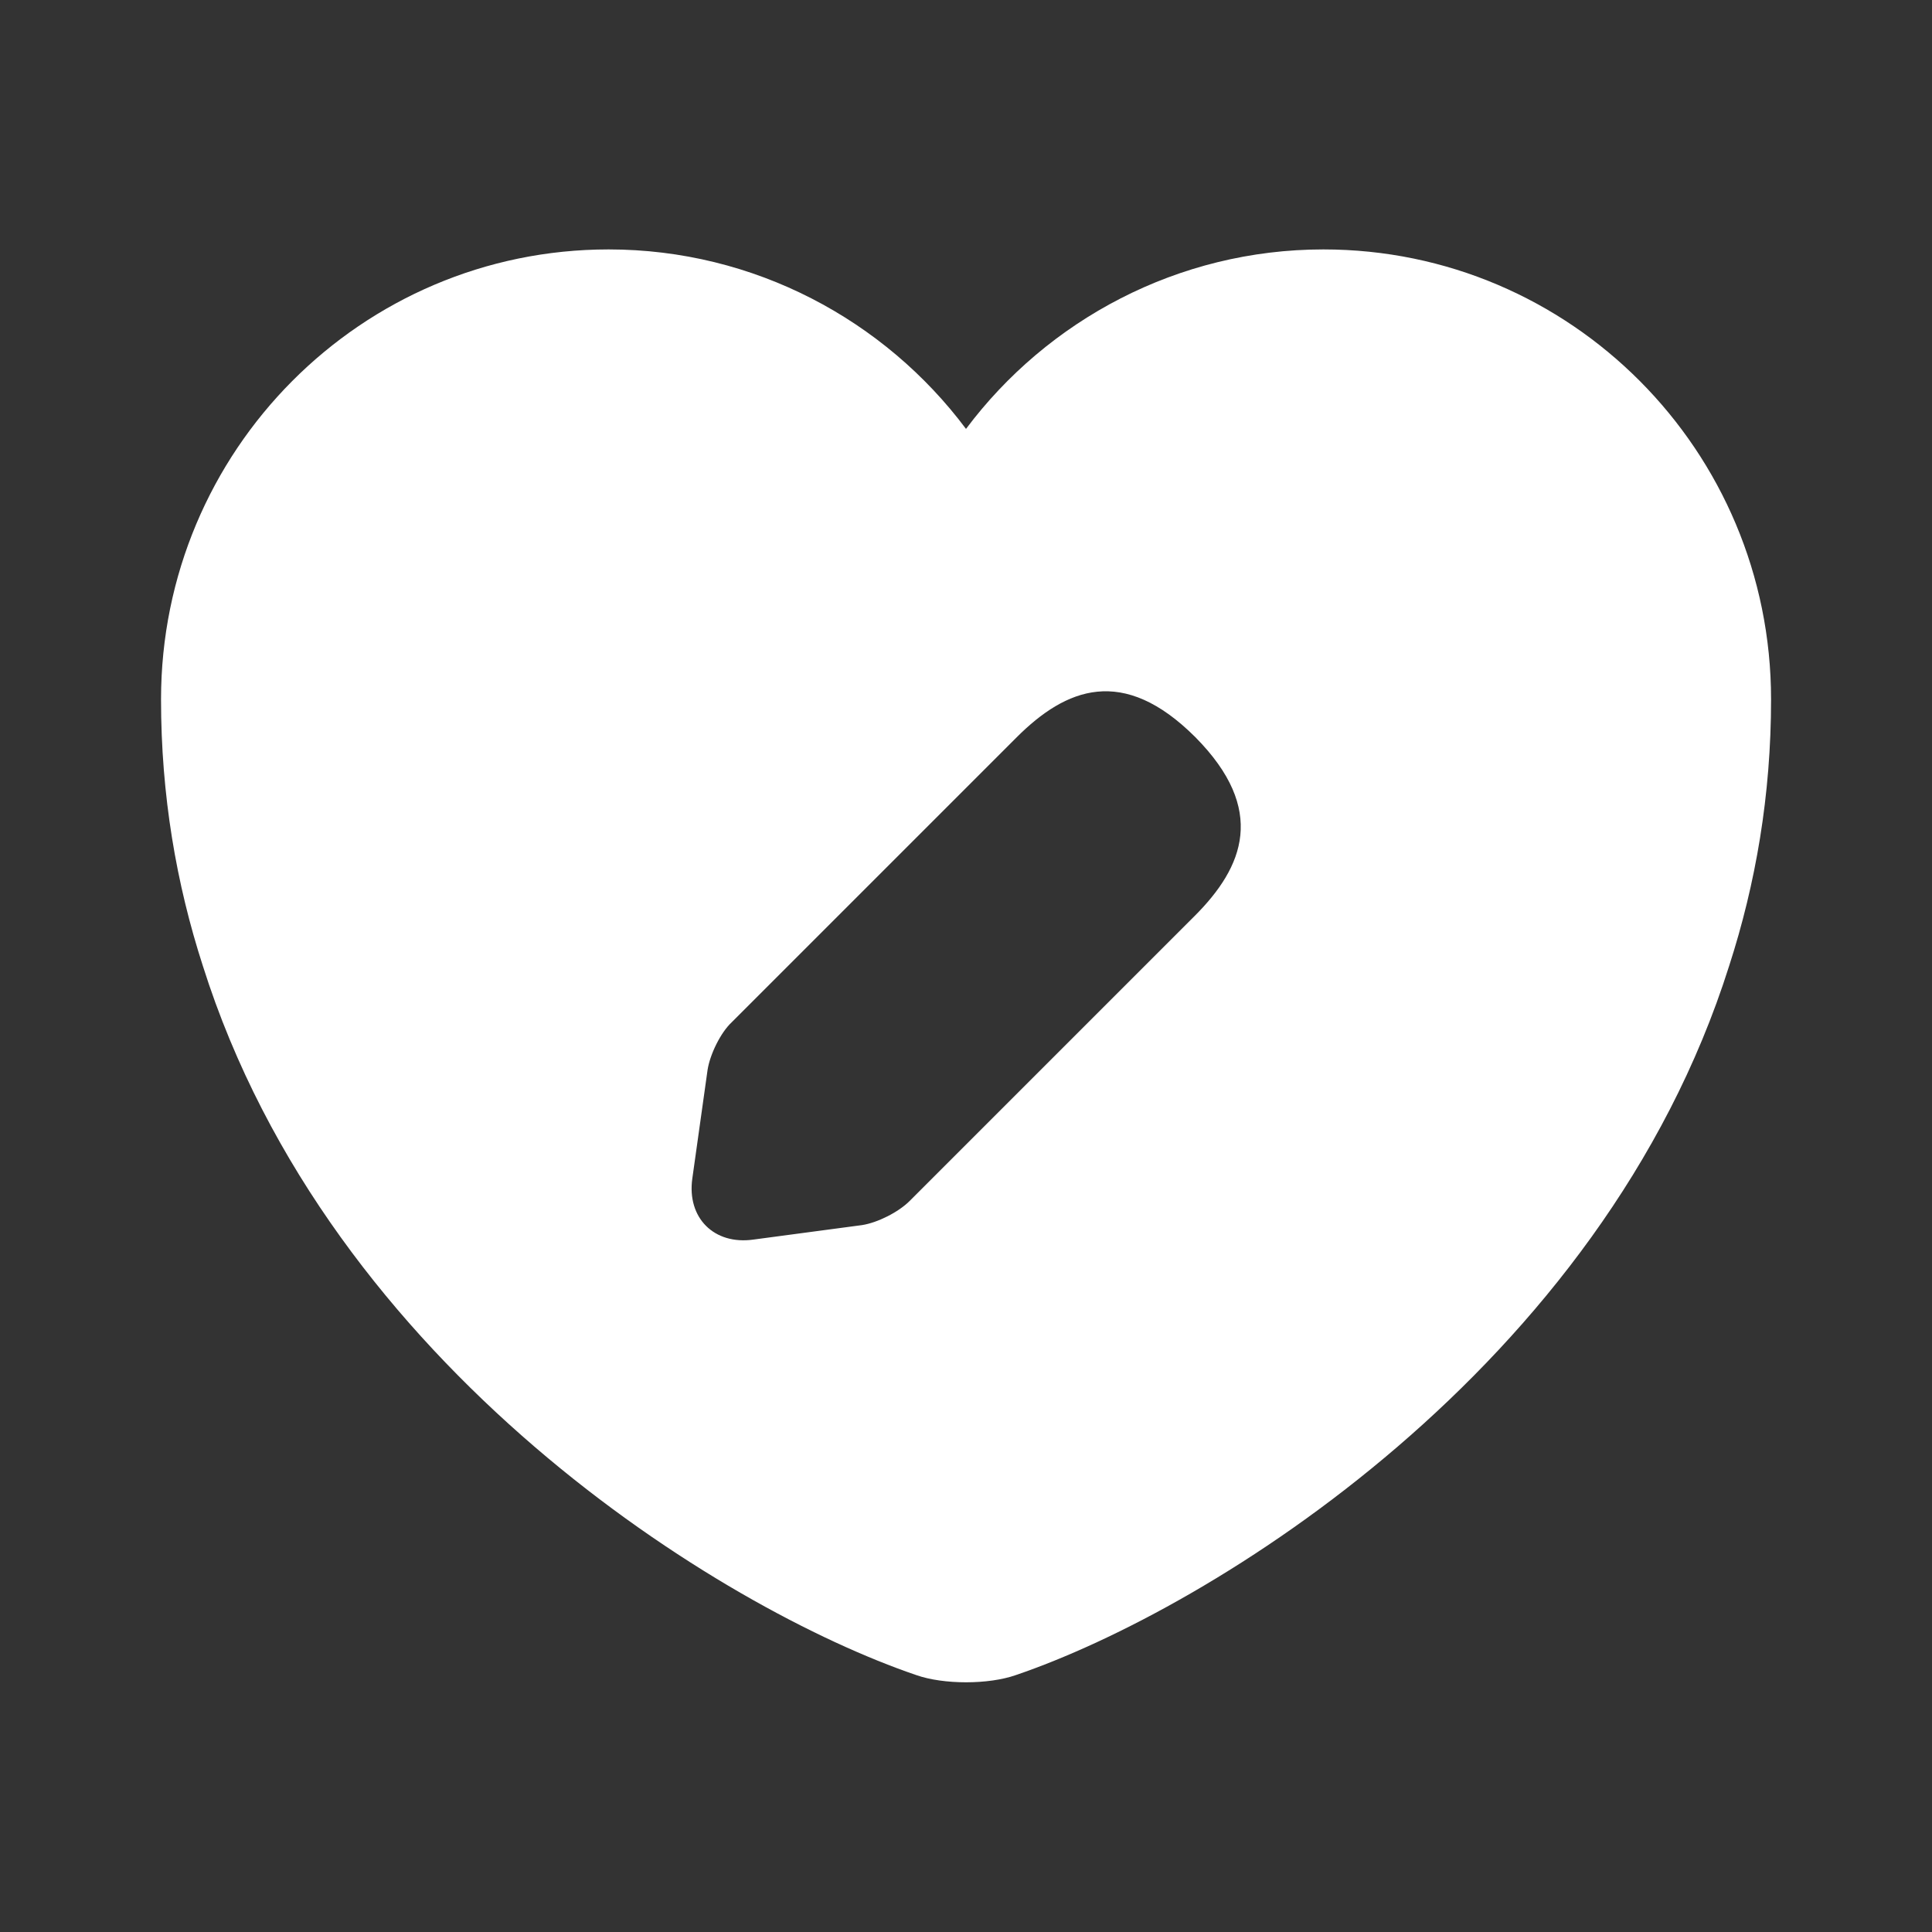<svg width="20" height="20" viewBox="0 0 20 20" fill="none" xmlns="http://www.w3.org/2000/svg">
<rect x="0" y="0" width="20" height="20" fill="#333333" stroke="none"/>
<path d="M13.7 2.582C12.192 2.582 10.842 3.315 10 4.44C9.159 3.315 7.809 2.582 6.3 2.582C3.742 2.582 1.667 4.665 1.667 7.24C1.667 8.232 1.825 9.149 2.1 9.999C3.417 14.165 7.475 16.657 9.484 17.34C9.767 17.44 10.234 17.44 10.517 17.34C12.525 16.657 16.584 14.165 17.9 9.999C18.175 9.149 18.334 8.232 18.334 7.24C18.334 4.665 16.259 2.582 13.7 2.582ZM12.367 9.482L9.417 12.432C9.3 12.549 9.084 12.657 8.925 12.682L7.8 12.832C7.392 12.89 7.109 12.607 7.167 12.199L7.325 11.074C7.35 10.915 7.459 10.69 7.575 10.582L10.525 7.632C11.034 7.124 11.625 6.882 12.375 7.632C13.117 8.382 12.875 8.974 12.367 9.482Z" fill="white"/>
</svg>
